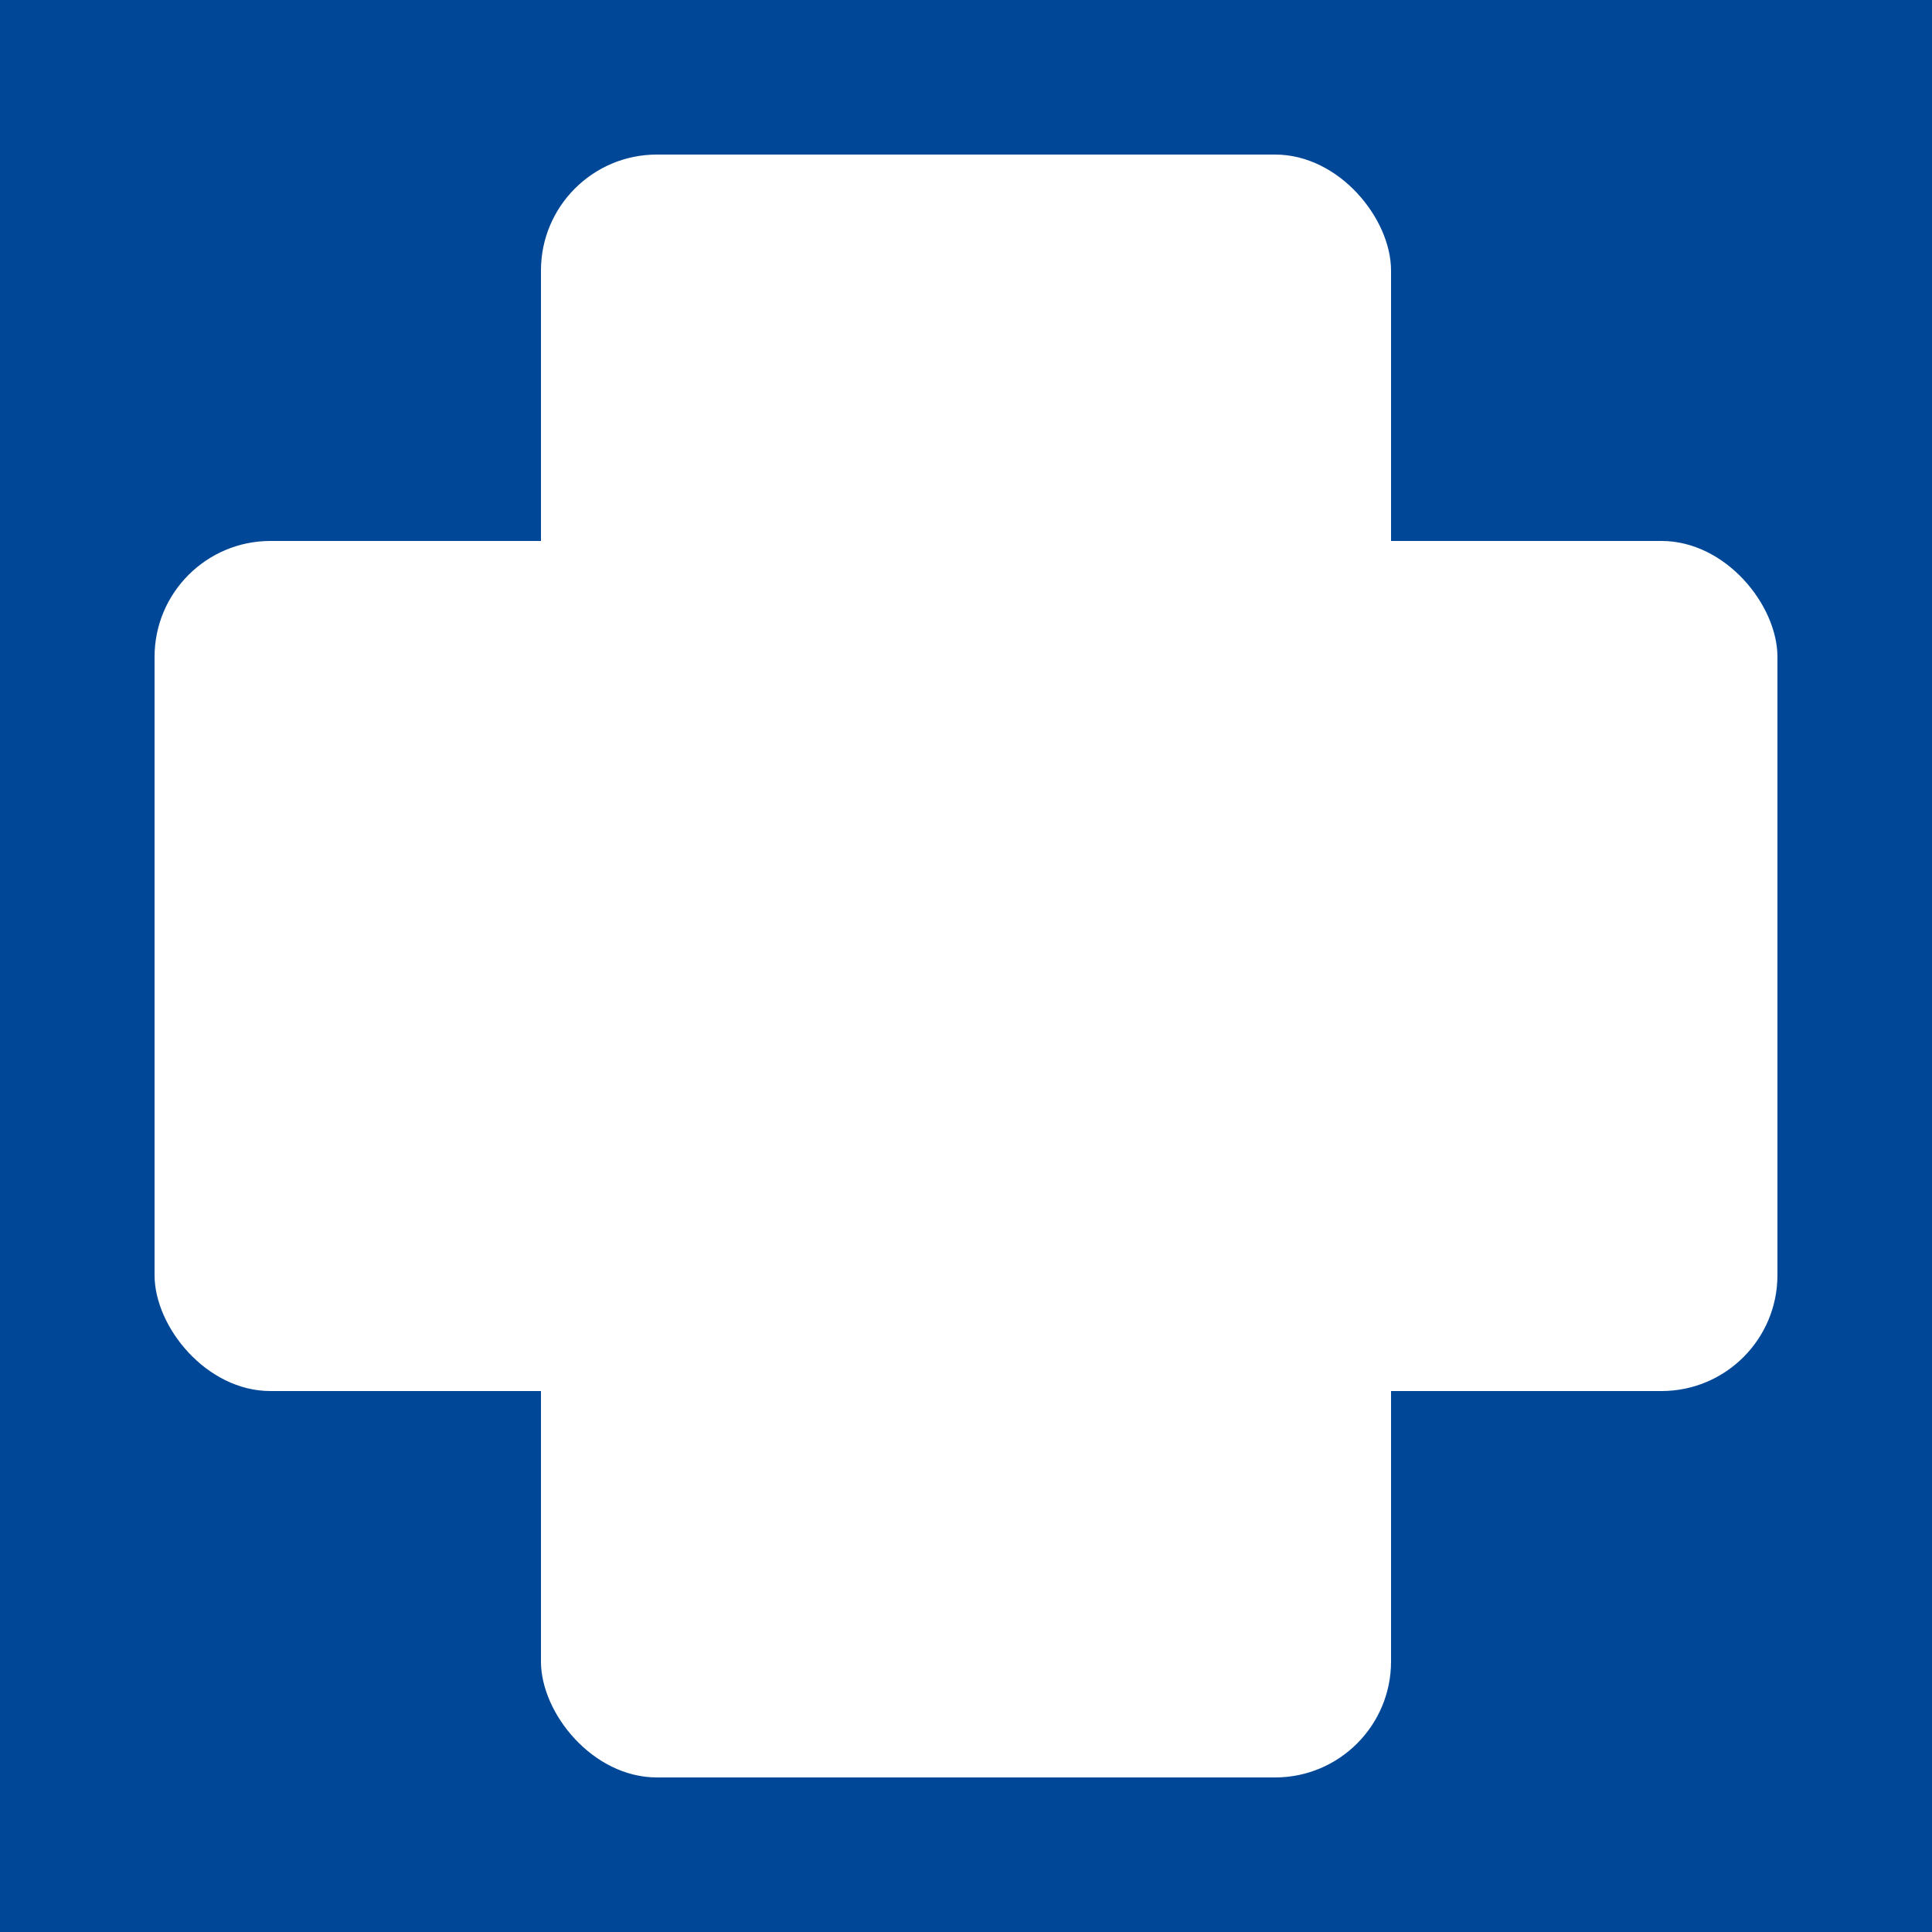 <svg width="50" height="50" viewBox="0 0 50 50" fill="none" xmlns="http://www.w3.org/2000/svg" xmlns:xlink="http://www.w3.org/1999/xlink">
	<desc>
			Created with Pixso.
	</desc>
	<defs/>
	<rect id="Прямоугольник 18" width="50" height="50" fill="#004797" fill-opacity="1"/>
	<rect id="Прямоугольник 19" x="14" y="4" rx="3" width="22" height="42" fill="#FFFFFF" fill-opacity="1"/>
	<rect id="Прямоугольник 19" x="4" y="14" rx="3" width="42" height="22" fill="#FFFFFF" fill-opacity="1"/>
</svg>
